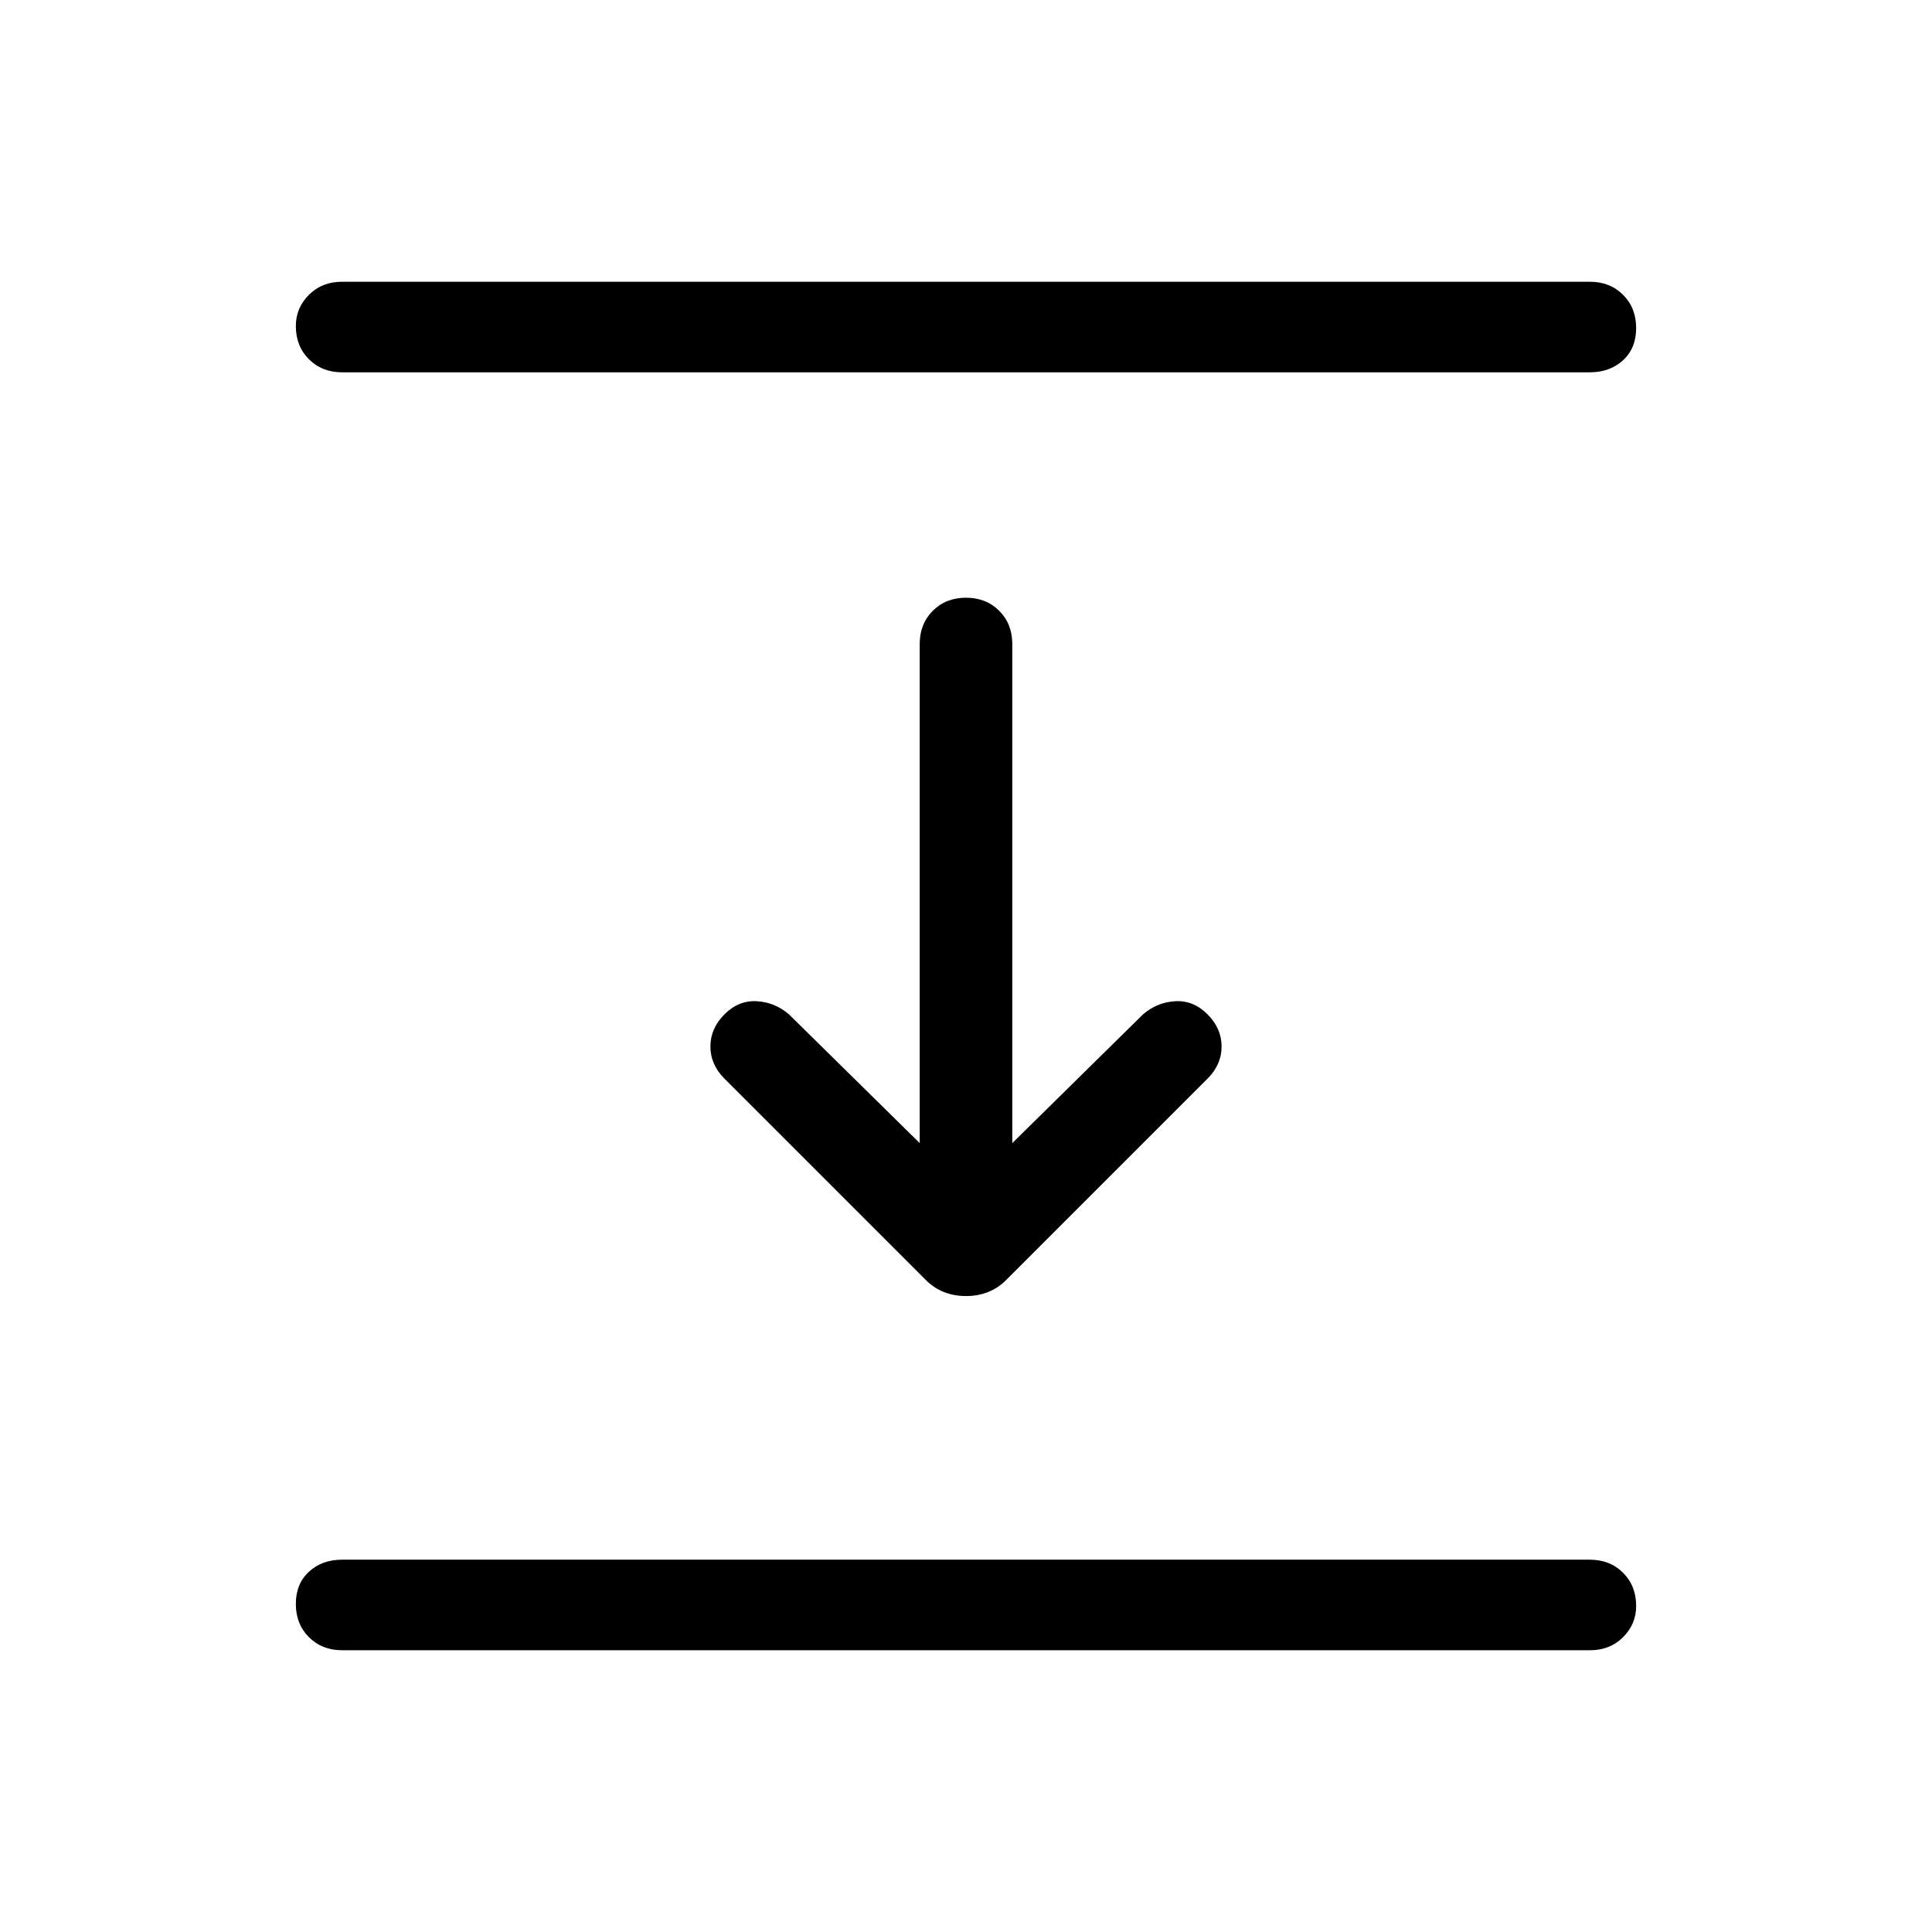 <svg xmlns="http://www.w3.org/2000/svg" width="48" height="48" viewBox="0 0 48 48"><path d="M8.5 9.25q-.5 0-.825-.325Q7.35 8.6 7.35 8.1q0-.45.325-.775T8.5 7h31q.5 0 .825.325.325.325.325.825 0 .5-.325.8-.325.3-.825.3ZM23 31.8l-5-5q-.35-.35-.35-.8 0-.45.35-.8.35-.35.8-.325.45.025.8.325l3.25 3.2V16q0-.5.325-.825.325-.325.825-.325.5 0 .825.325.325.325.325.825v12.4l3.25-3.2q.35-.3.8-.325.45-.025.8.325.35.35.35.8 0 .45-.35.8l-5 5q-.4.4-1 .4t-1-.4ZM8.5 41q-.5 0-.825-.325-.325-.325-.325-.825 0-.5.325-.8.325-.3.825-.3h31q.5 0 .825.325.325.325.325.825 0 .45-.325.775T39.5 41Z"/></svg>